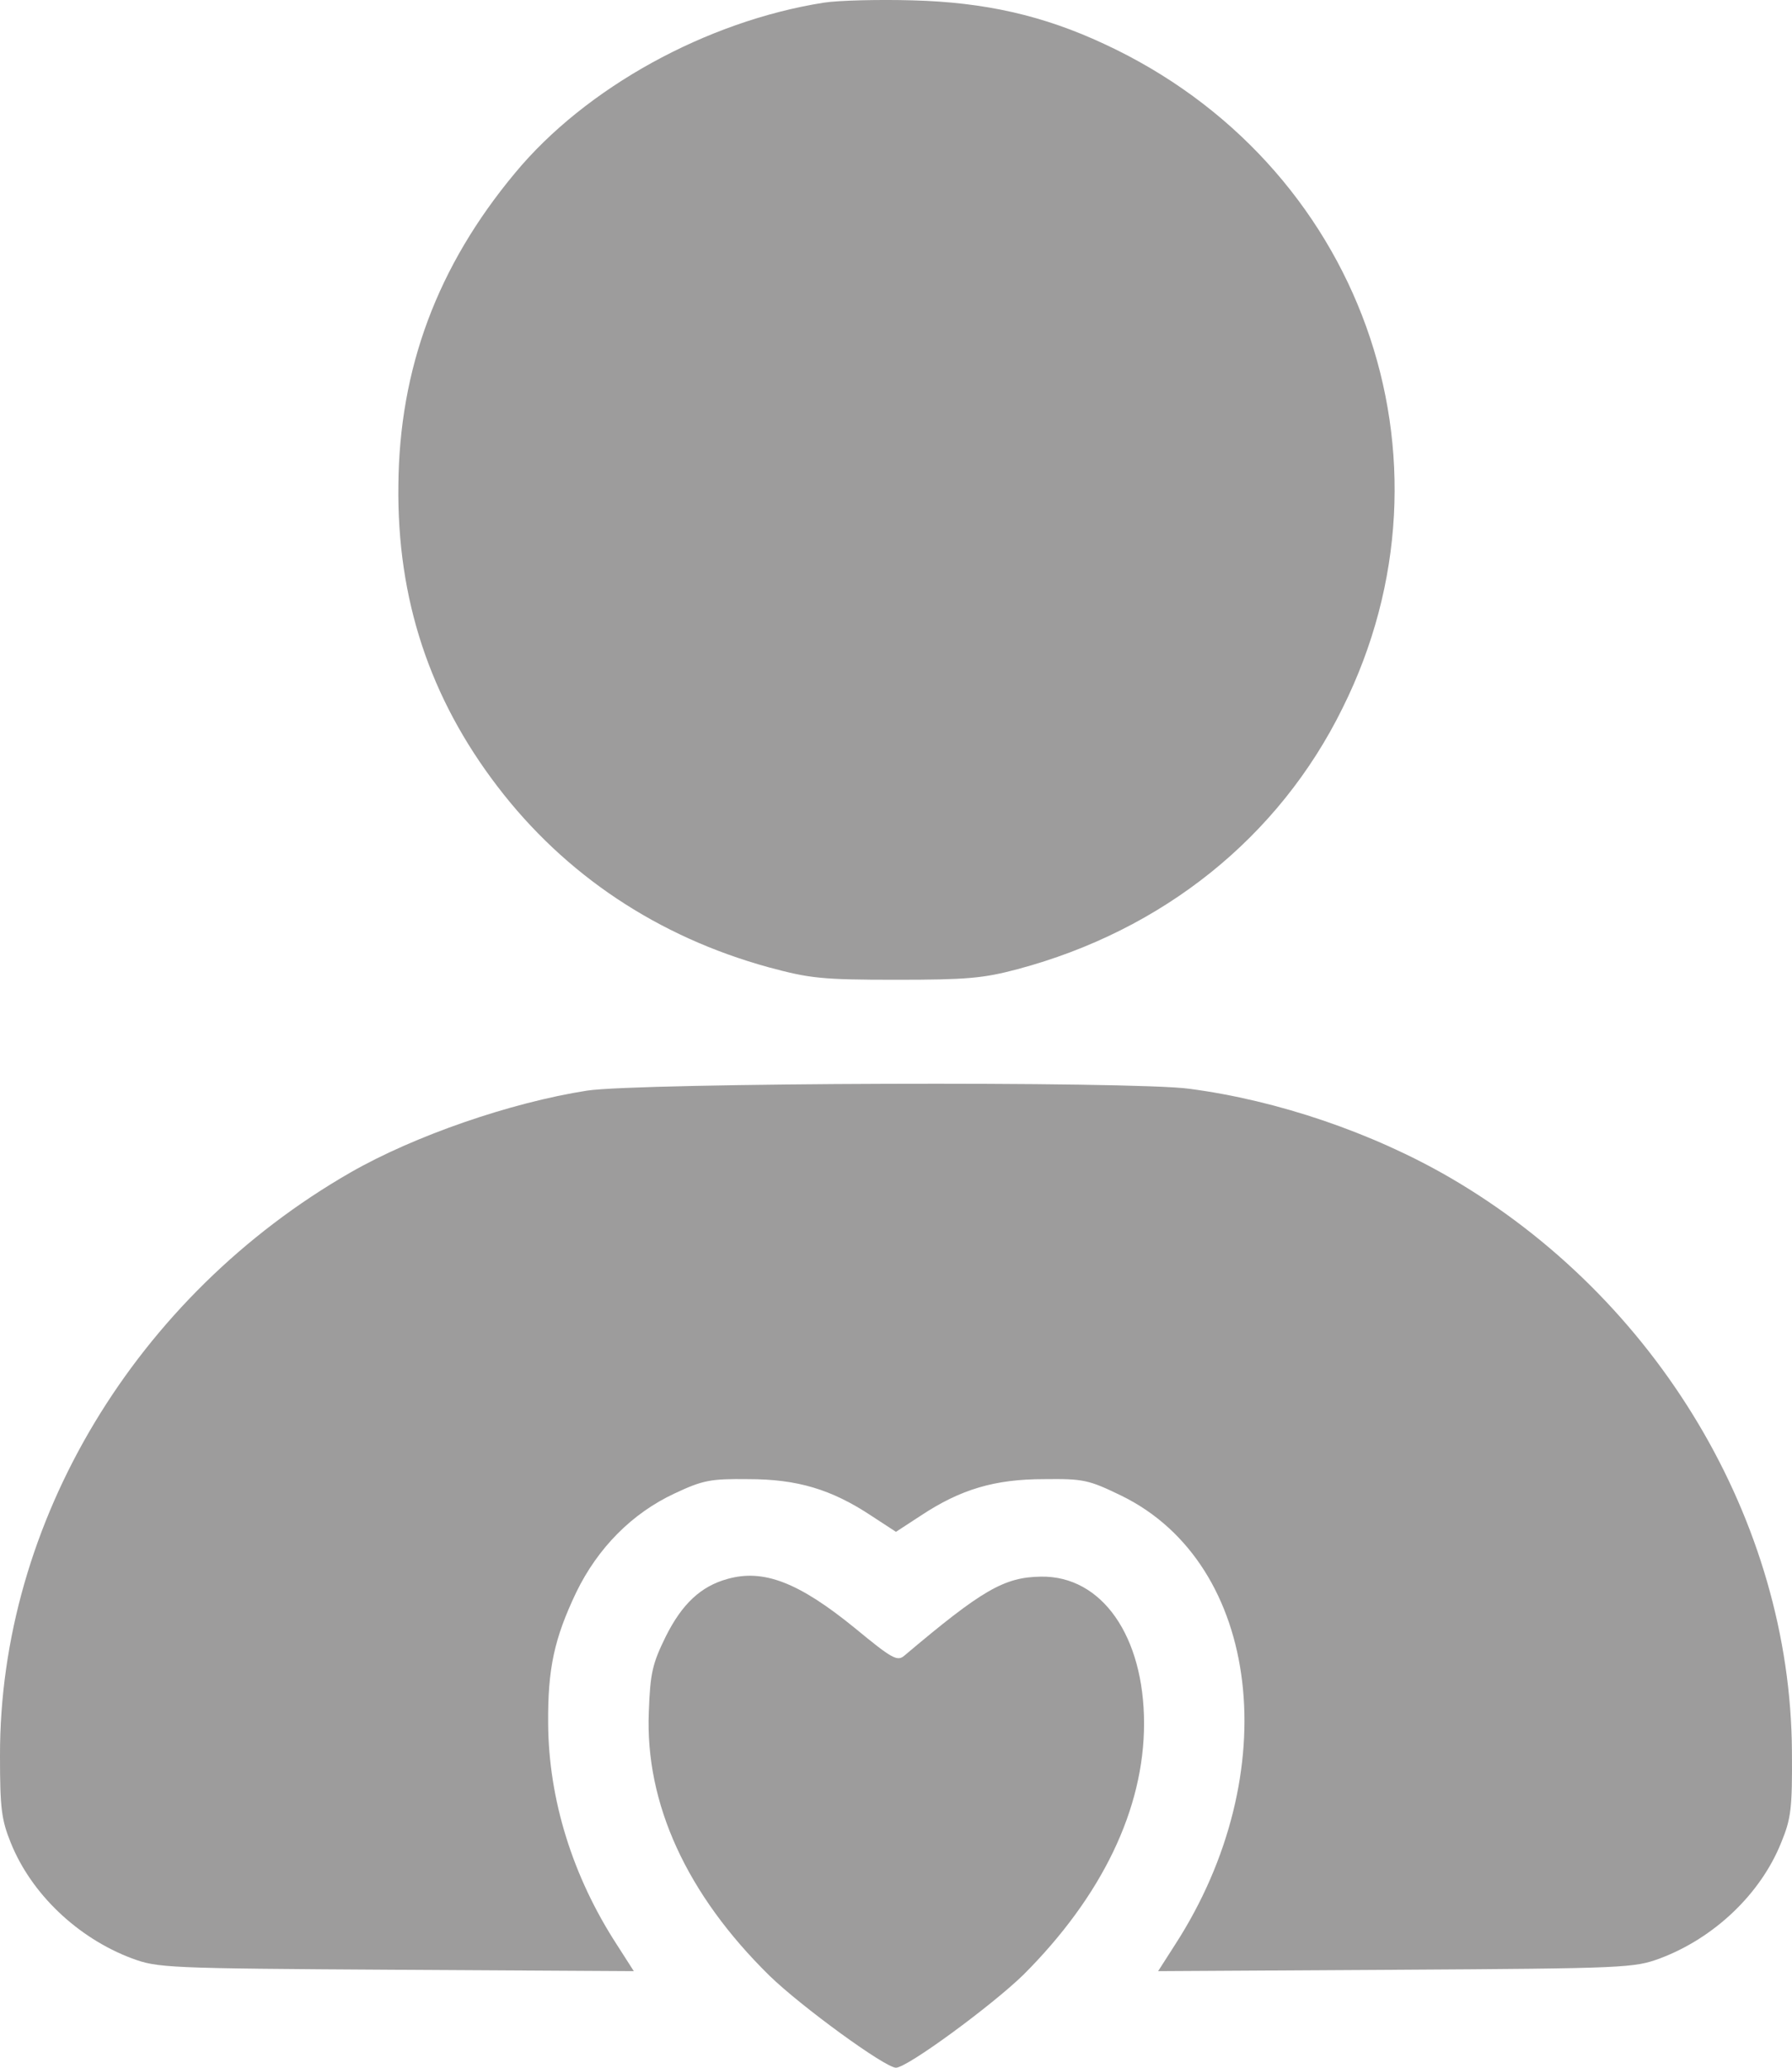 <svg width="52" height="60" viewBox="0 0 52 60" fill="none" xmlns="http://www.w3.org/2000/svg">
  <path
    d="M23.907 0.077C20.498 0.614 16.993 2.544 14.942 5.024C12.687 7.732 11.587 10.694 11.56 14.086C11.519 17.384 12.47 20.253 14.439 22.826C16.395 25.387 19.085 27.183 22.304 28.068C23.5 28.39 23.839 28.43 25.999 28.43C28.05 28.43 28.525 28.39 29.531 28.122C33.742 26.996 37.11 24.301 38.958 20.547C42.571 13.295 39.487 4.716 32.03 1.27C30.278 0.453 28.58 0.064 26.474 0.01C25.51 -0.017 24.342 0.01 23.907 0.077Z"
    fill="#9D9C9C" />
  <path
    d="M17.034 31.647C14.806 31.996 12.021 32.961 10.174 34.02C3.939 37.599 -0.014 44.168 3.48976e-05 50.951C3.48976e-05 52.466 0.041 52.801 0.312 53.471C0.91 54.959 2.255 56.233 3.817 56.823C4.578 57.104 4.781 57.118 11.505 57.158L18.392 57.198L17.903 56.434C16.613 54.45 15.92 52.211 15.906 50.013C15.893 48.418 16.083 47.546 16.721 46.206C17.346 44.919 18.338 43.913 19.574 43.337C20.402 42.948 20.62 42.908 21.72 42.921C23.133 42.921 24.124 43.216 25.279 43.98L25.999 44.45L26.719 43.98C27.873 43.216 28.865 42.921 30.291 42.921C31.432 42.908 31.582 42.935 32.546 43.404C36.594 45.388 37.314 51.461 34.095 56.434L33.606 57.198L40.492 57.158C47.216 57.118 47.42 57.104 48.181 56.823C49.743 56.233 51.088 54.959 51.685 53.471C51.971 52.774 52.011 52.493 51.998 50.817C51.957 44.141 48.086 37.666 42.068 34.167C39.827 32.867 37.069 31.929 34.516 31.594C32.886 31.366 18.501 31.419 17.034 31.647Z"
    fill="#9D9C9C" />
  <path
    d="M21.109 45.817C20.335 46.031 19.791 46.541 19.316 47.493C18.936 48.27 18.867 48.538 18.827 49.678C18.718 52.332 19.927 54.973 22.331 57.332C23.255 58.23 25.686 60 25.999 60C26.325 60 28.77 58.204 29.694 57.306C31.976 55.027 33.198 52.493 33.198 50.013C33.198 47.479 31.976 45.723 30.21 45.75C29.137 45.763 28.498 46.139 26.243 48.042C26.04 48.217 25.89 48.136 24.817 47.251C23.174 45.911 22.155 45.522 21.109 45.817Z"
    fill="#9D9C9C" />
</svg>